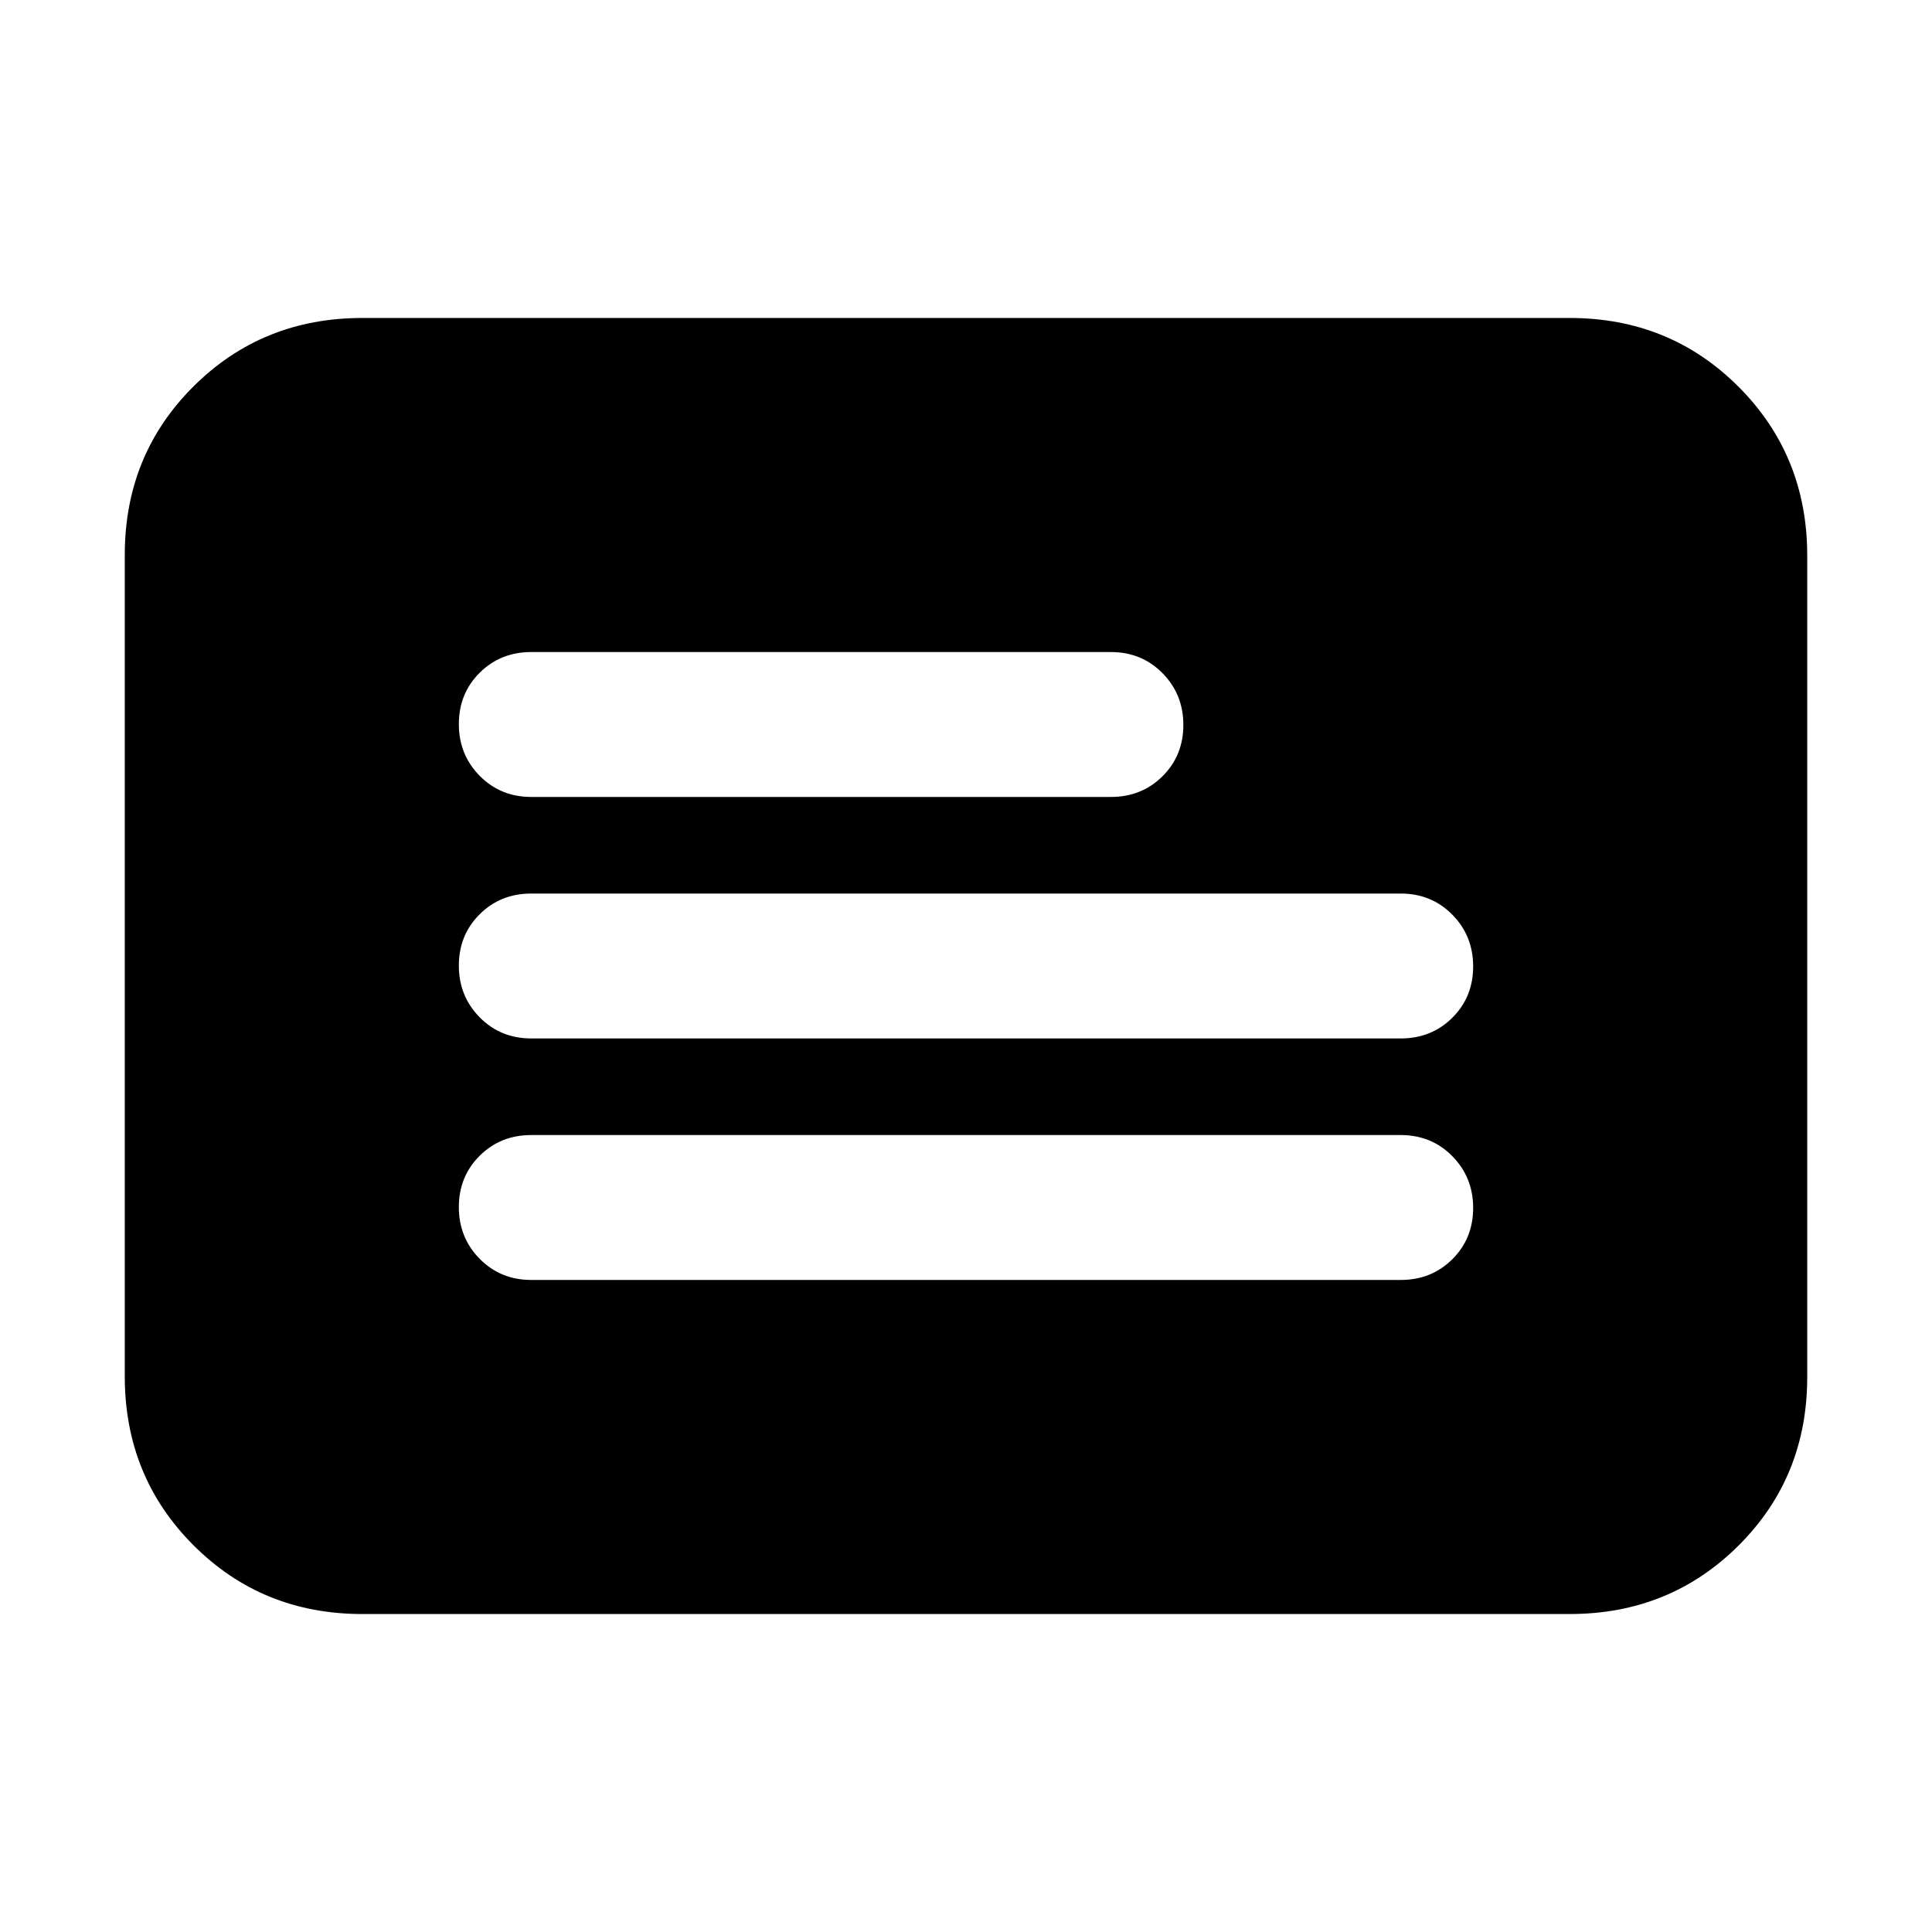 <svg xmlns="http://www.w3.org/2000/svg" height="20" viewBox="0 -960 960 960" width="20"><path d="M180-158q-49.7 0-83.85-34.16Q62-226.32 62-276.04v-408.24Q62-734 96.15-768T180-802h600q49.7 0 83.85 34.16Q898-733.68 898-683.96v408.24Q898-226 863.85-192T780-158H180Zm84-166h432q15.3 0 25.65-10.29Q732-344.58 732-359.79t-10.35-25.71Q711.3-396 696-396H264q-15.3 0-25.65 10.29Q228-375.42 228-360.21t10.35 25.71Q248.7-324 264-324Zm0-120h432q15.3 0 25.65-10.29Q732-464.58 732-479.79t-10.35-25.71Q711.3-516 696-516H264q-15.3 0-25.65 10.29Q228-495.42 228-480.21t10.35 25.71Q248.7-444 264-444Zm0-120h288q15.3 0 25.65-10.29Q588-584.58 588-599.79t-10.35-25.71Q567.3-636 552-636H264q-15.3 0-25.65 10.29Q228-615.42 228-600.21t10.35 25.71Q248.7-564 264-564Z"/></svg>